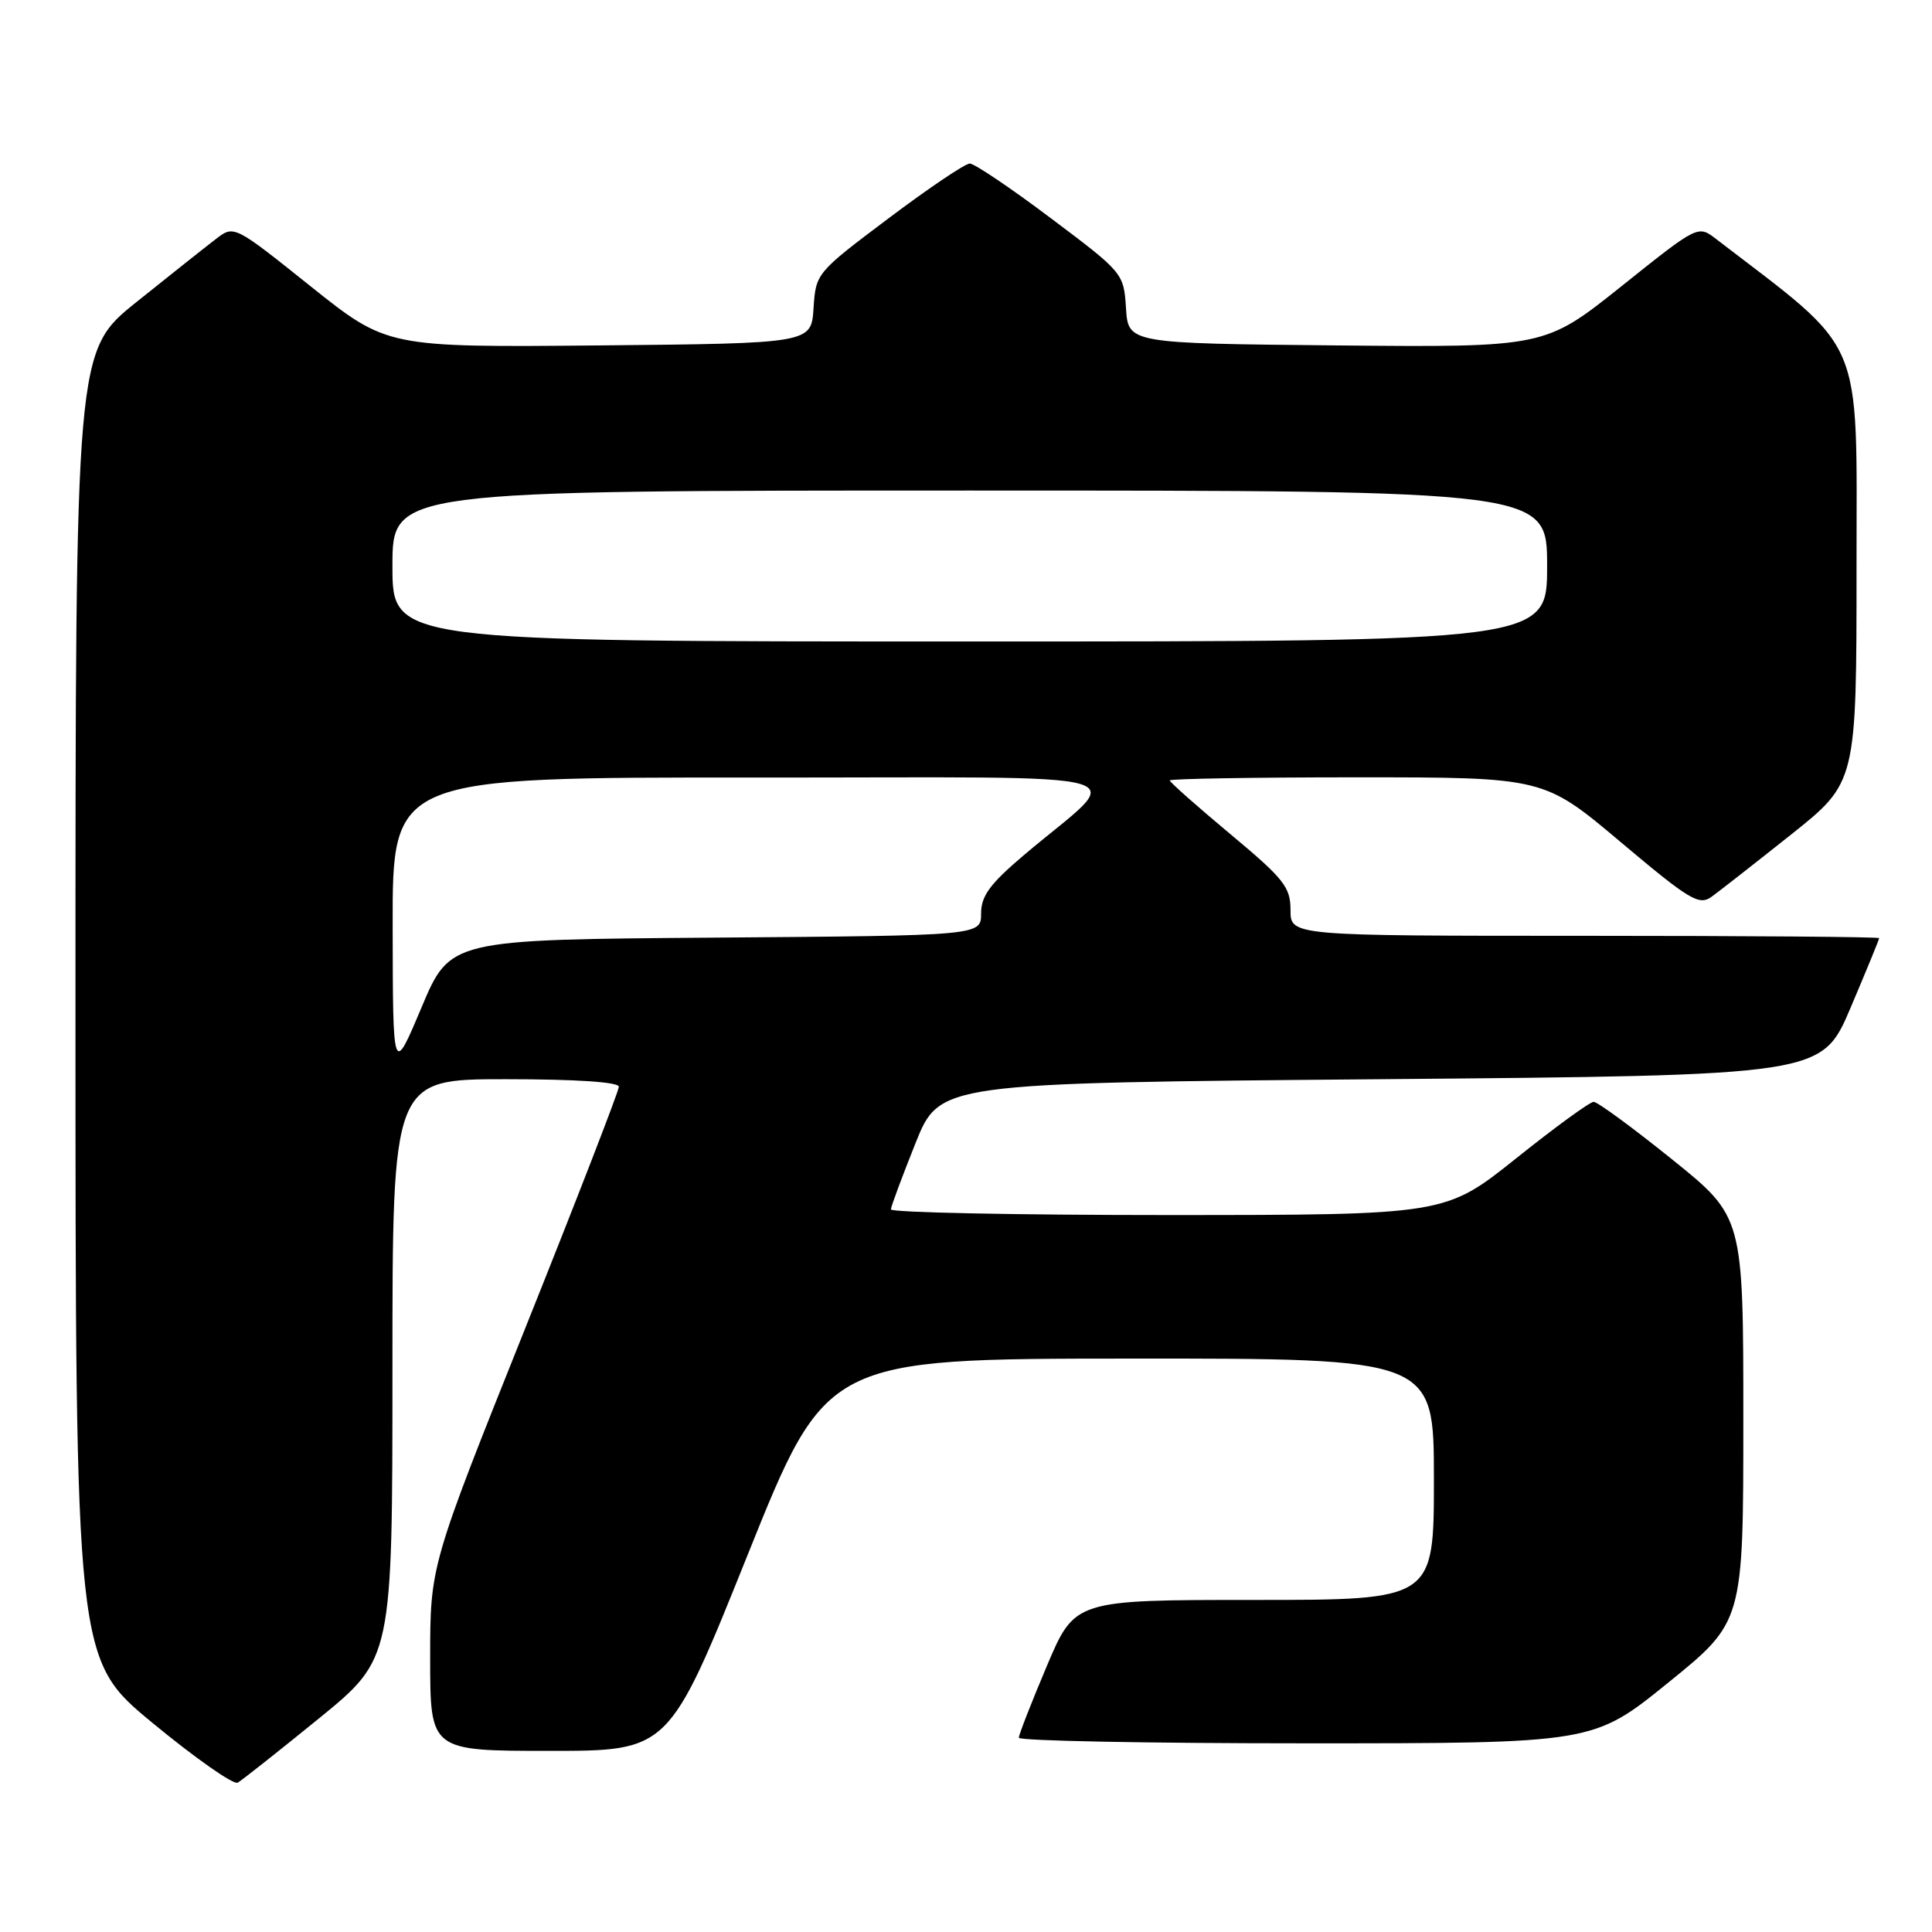 <?xml version="1.0" encoding="UTF-8" standalone="no"?>
<!DOCTYPE svg PUBLIC "-//W3C//DTD SVG 1.1//EN" "http://www.w3.org/Graphics/SVG/1.1/DTD/svg11.dtd" >
<svg xmlns="http://www.w3.org/2000/svg" xmlns:xlink="http://www.w3.org/1999/xlink" version="1.1" viewBox="0 0 256 256">
 <g >
 <path fill="currentColor"
d=" M 42.25 227.71 C 52.00 219.77 52.00 219.77 52.00 181.39 C 52.00 143.00 52.00 143.00 67.00 143.00 C 76.38 143.00 82.00 143.38 82.00 144.00 C 82.00 144.56 76.38 159.06 69.50 176.24 C 57.00 207.47 57.00 207.47 57.00 219.73 C 57.00 232.00 57.00 232.00 72.82 232.00 C 88.64 232.00 88.64 232.00 99.07 206.02 C 109.50 180.04 109.50 180.04 149.75 180.02 C 190.00 180.00 190.00 180.00 190.00 196.00 C 190.00 212.00 190.00 212.00 166.21 212.00 C 142.42 212.00 142.42 212.00 138.71 220.76 C 136.67 225.58 135.00 229.86 135.00 230.26 C 135.00 230.67 152.13 231.00 173.06 231.00 C 211.12 231.00 211.12 231.00 221.06 222.95 C 231.00 214.90 231.00 214.90 231.00 188.06 C 231.00 161.22 231.00 161.22 221.54 153.61 C 216.34 149.42 211.67 146.00 211.17 146.00 C 210.67 146.00 206.04 149.37 200.88 153.50 C 191.50 160.99 191.50 160.99 154.75 161.00 C 134.54 161.00 118.02 160.66 118.05 160.25 C 118.07 159.84 119.54 155.90 121.30 151.50 C 124.50 143.50 124.50 143.50 182.95 143.00 C 241.39 142.50 241.39 142.50 245.20 133.56 C 247.29 128.64 249.00 124.47 249.00 124.31 C 249.00 124.14 231.45 124.00 210.00 124.00 C 171.00 124.00 171.00 124.00 171.00 120.59 C 171.00 117.54 170.13 116.45 163.00 110.50 C 158.60 106.83 155.00 103.64 155.00 103.41 C 155.00 103.19 166.15 103.00 179.78 103.00 C 204.56 103.00 204.56 103.00 214.75 111.58 C 223.88 119.27 225.13 120.02 226.79 118.83 C 227.80 118.10 232.54 114.39 237.32 110.59 C 246.00 103.68 246.00 103.68 246.00 75.09 C 246.00 43.92 247.29 46.94 227.38 31.66 C 224.99 29.82 224.99 29.82 214.85 37.93 C 204.70 46.03 204.70 46.03 177.10 45.77 C 149.50 45.50 149.50 45.50 149.20 40.83 C 148.90 36.20 148.83 36.12 139.25 28.92 C 133.95 24.93 129.11 21.67 128.50 21.67 C 127.89 21.67 123.05 24.93 117.75 28.92 C 108.17 36.12 108.10 36.20 107.80 40.83 C 107.50 45.50 107.50 45.50 79.40 45.77 C 51.29 46.03 51.29 46.03 41.15 37.93 C 31.01 29.82 31.01 29.82 28.62 31.66 C 27.30 32.67 22.57 36.42 18.11 40.00 C 10.00 46.50 10.00 46.50 10.00 133.19 C 10.00 219.88 10.00 219.88 20.25 228.33 C 25.89 232.98 30.95 236.53 31.50 236.21 C 32.05 235.90 36.89 232.07 42.25 227.71 Z  M 52.03 122.75 C 52.00 103.00 52.00 103.00 99.75 103.03 C 153.75 103.06 149.26 101.78 135.67 113.31 C 131.16 117.13 130.00 118.72 130.00 121.04 C 130.00 123.97 130.00 123.97 94.82 124.24 C 59.64 124.50 59.64 124.50 55.85 133.50 C 52.06 142.50 52.06 142.50 52.03 122.75 Z  M 52.00 75.00 C 52.00 65.00 52.00 65.00 128.50 65.00 C 205.00 65.00 205.00 65.00 205.00 75.00 C 205.00 85.00 205.00 85.00 128.50 85.00 C 52.00 85.00 52.00 85.00 52.00 75.00 Z "/>
</g>
</svg>